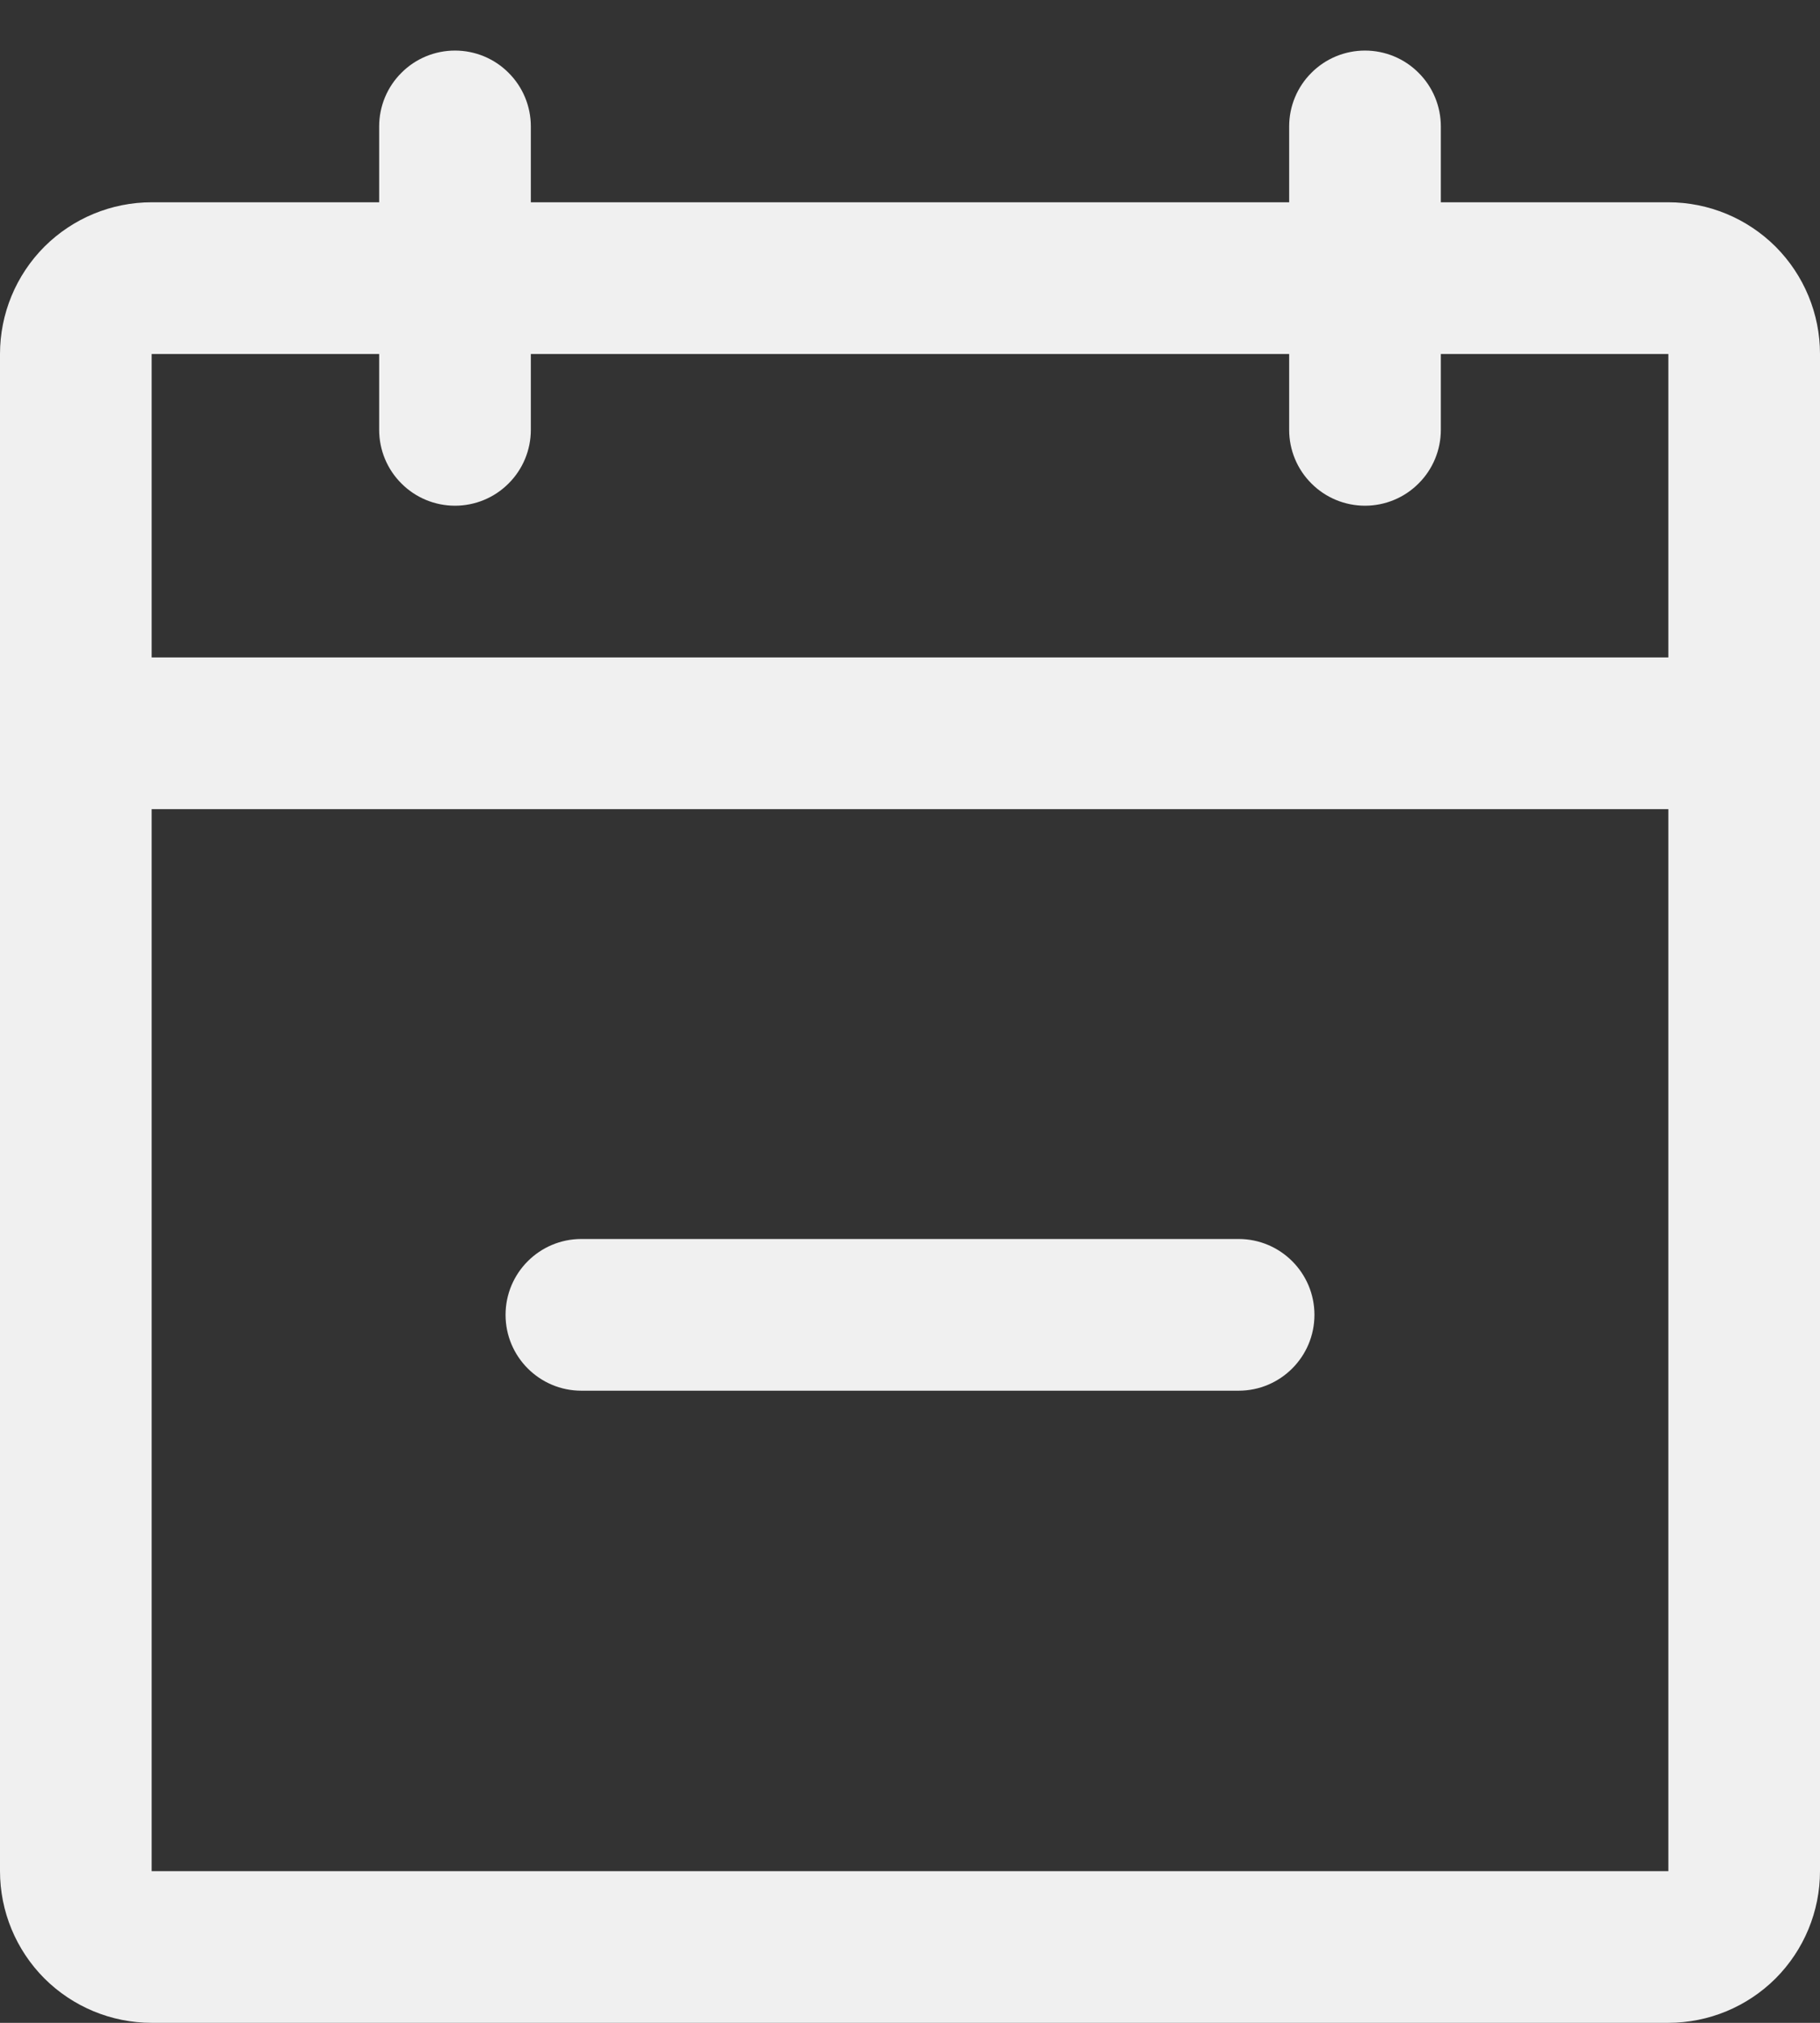 <svg width="18" height="20" viewBox="0 0 18 20" fill="none" xmlns="http://www.w3.org/2000/svg">
  <rect x="0" y="0" width="18" height="20" fill="#333333" stroke="none"/>
  <path fill-rule="evenodd" clip-rule="evenodd" d="M14.25 2H16.5C16.898 2 17.279 2.158 17.561 2.439C17.842 2.721 18 3.102 18 3.5V18.5C18 18.898 17.842 19.279 17.561 19.561C17.279 19.842 16.898 20 16.5 20H1.5C1.102 20 0.721 19.842 0.439 19.561C0.158 19.279 0 18.898 0 18.5V3.5C0 3.102 0.158 2.721 0.439 2.439C0.721 2.158 1.102 2 1.5 2H3.75V1.25C3.75 1.051 3.829 0.86 3.97 0.72C4.11 0.579 4.301 0.5 4.5 0.5C4.699 0.5 4.89 0.579 5.03 0.72C5.171 0.86 5.25 1.051 5.25 1.25V2H12.75V1.25C12.75 1.051 12.829 0.86 12.97 0.72C13.11 0.579 13.301 0.5 13.5 0.5C13.699 0.5 13.89 0.579 14.03 0.72C14.171 0.86 14.25 1.051 14.25 1.25V2ZM3.75 4.25V3.5H1.5V6.5H16.5V3.5H14.25V4.25C14.25 4.449 14.171 4.64 14.03 4.78C13.89 4.921 13.699 5 13.5 5C13.301 5 13.11 4.921 12.97 4.78C12.829 4.64 12.75 4.449 12.75 4.25V3.5H5.25V4.25C5.25 4.449 5.171 4.64 5.03 4.78C4.89 4.921 4.699 5 4.5 5C4.301 5 4.11 4.921 3.97 4.78C3.829 4.64 3.75 4.449 3.75 4.25ZM1.5 18.5H16.5V8H1.5V18.5ZM5.75 12.25C5.336 12.25 5 12.586 5 13C5 13.414 5.336 13.75 5.75 13.75H12.25C12.664 13.75 13 13.414 13 13C13 12.586 12.664 12.25 12.25 12.25H5.75Z" fill="#F0F0F0"/>
  </svg>
  